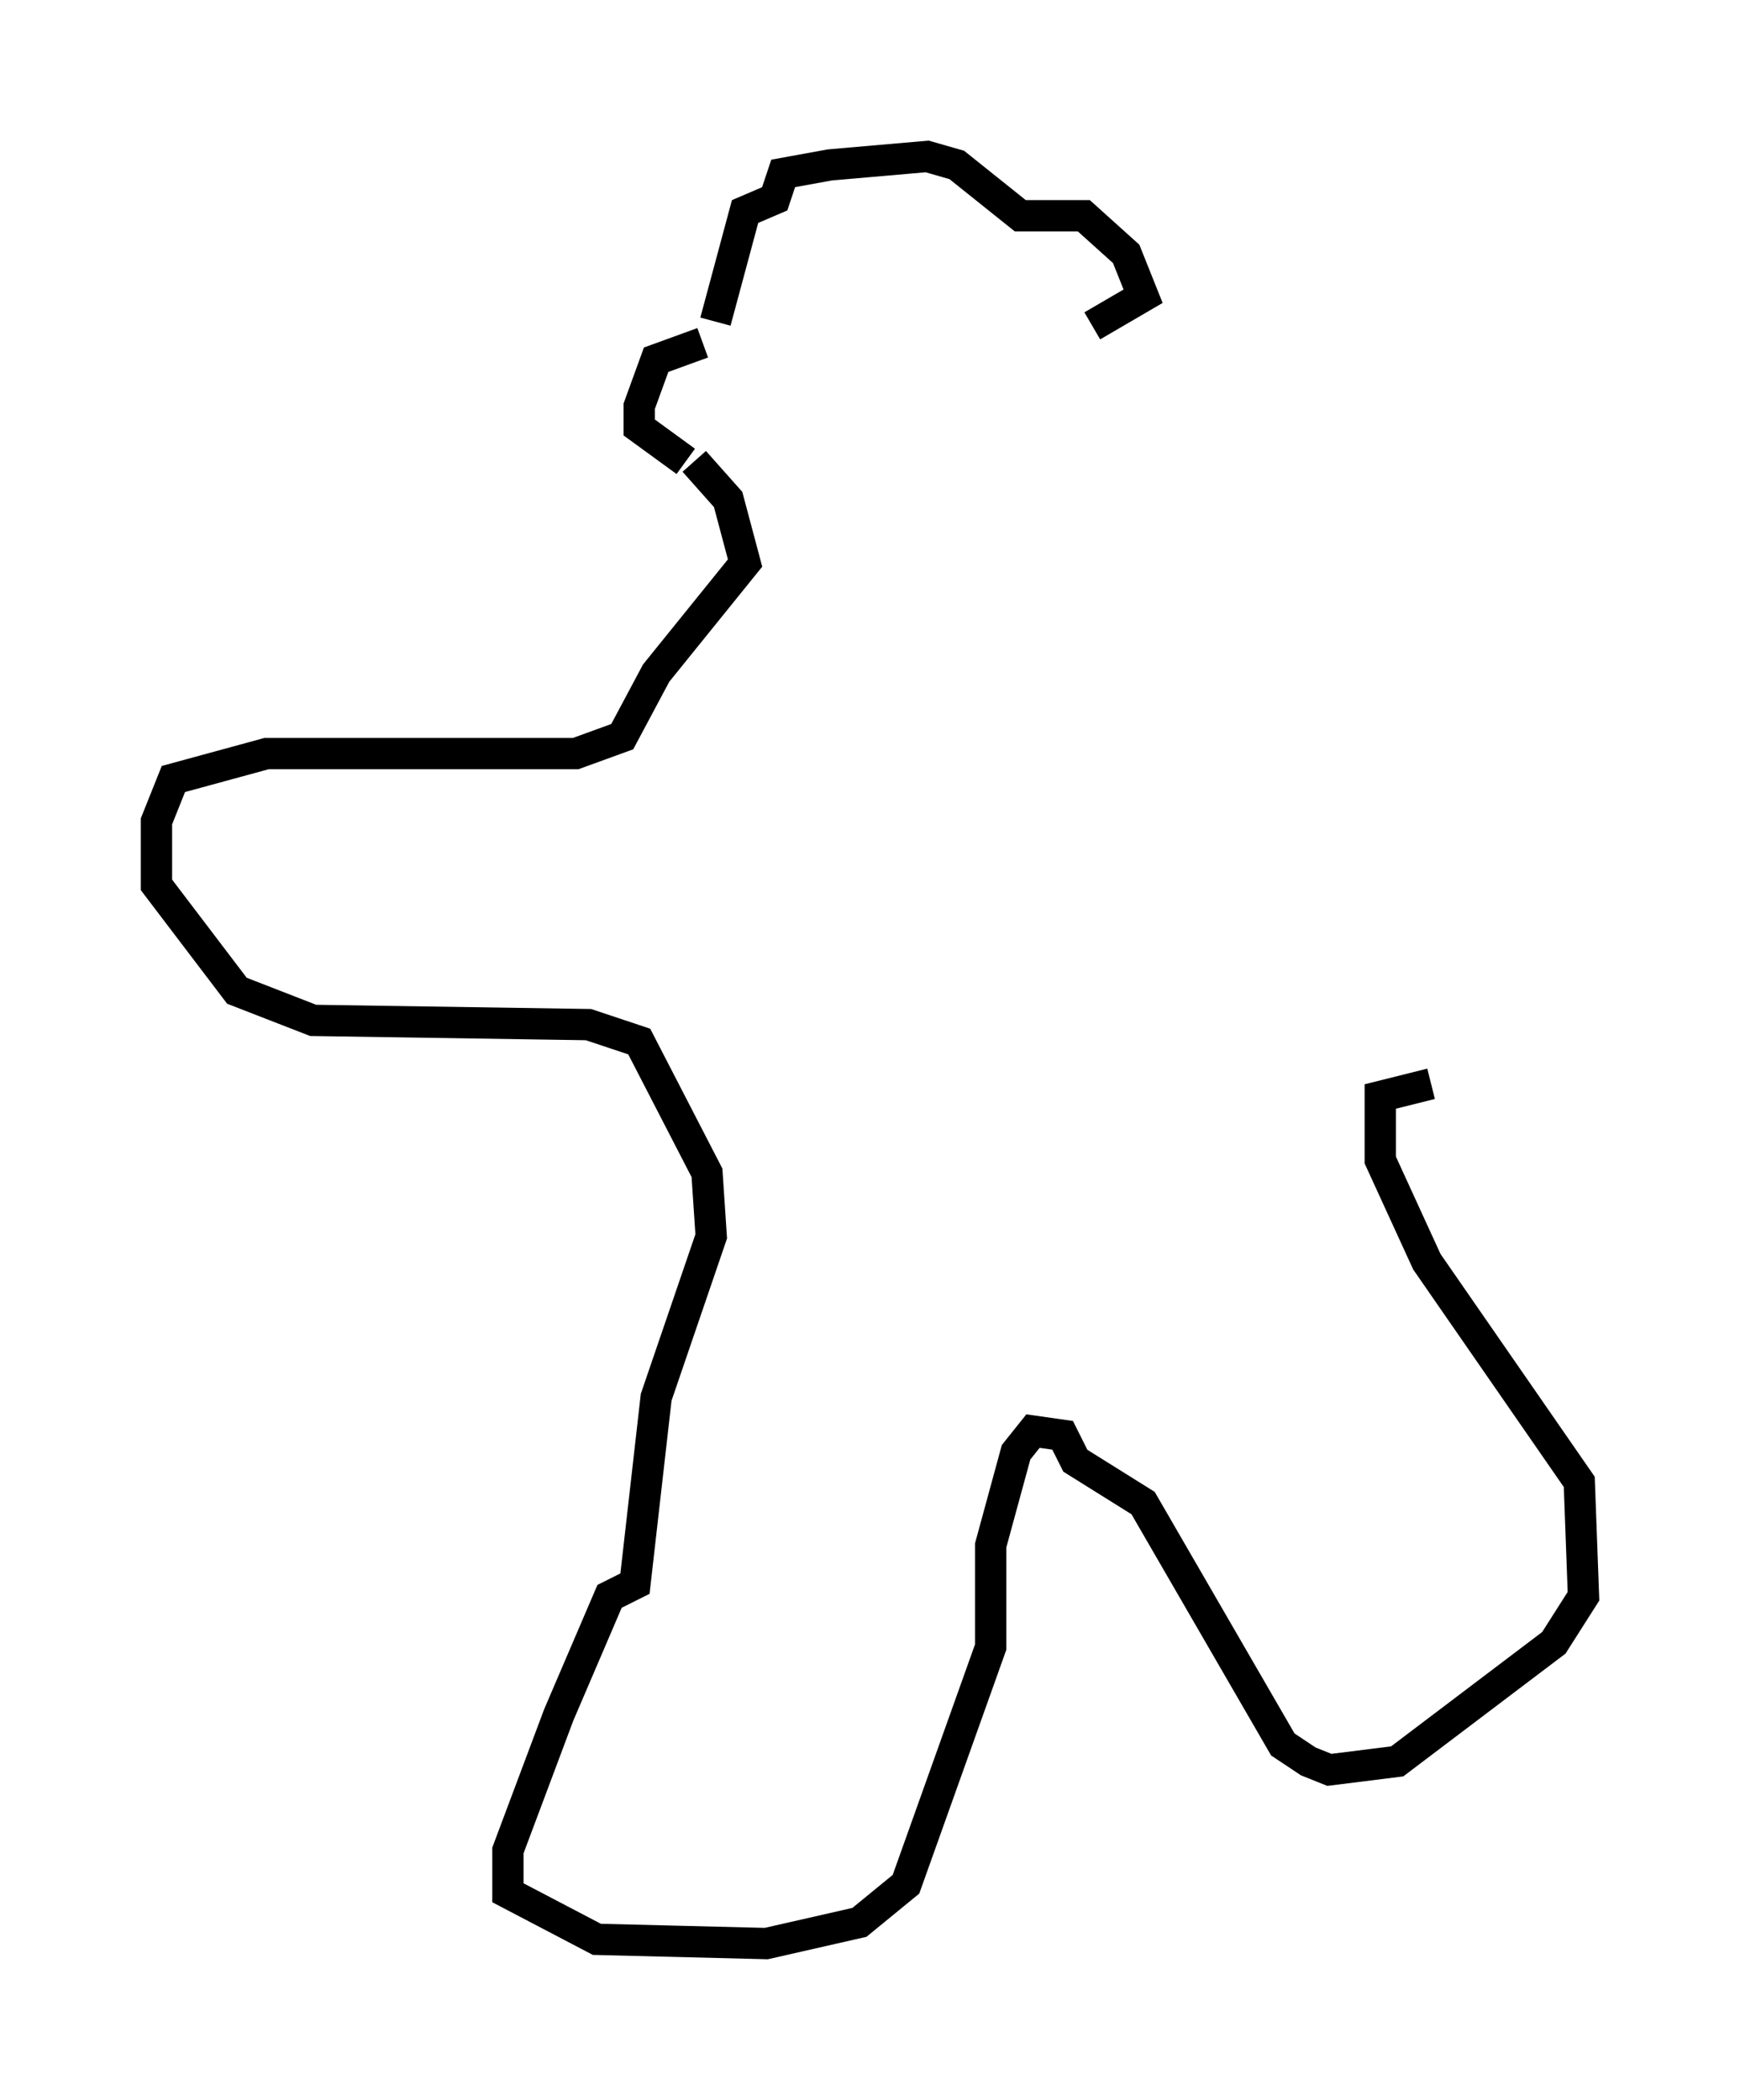<?xml version="1.0" encoding="utf-8" ?>
<svg baseProfile="full" height="67.104" version="1.1" width="55.602" xmlns="http://www.w3.org/2000/svg" xmlns:ev="http://www.w3.org/2001/xml-events" xmlns:xlink="http://www.w3.org/1999/xlink"><defs /><rect fill="white" height="67.104" width="55.602" x="0" y="0" /><path d="M22.862, 12.442 m0.0, -2.165 l0.947, -3.518 0.947, -0.406 l0.271, -0.812 1.488, -0.271 l3.112, -0.271 0.947, 0.271 l2.03, 1.624 2.03, 0.0 l1.353, 1.218 0.541, 1.353 l-1.624, 0.947 m-12.449, 0.541 l-1.488, 0.541 -0.541, 1.488 l0.0, 0.677 1.488, 1.083 m0.271, 0.0 l1.083, 1.218 0.541, 2.03 l-2.842, 3.518 -1.083, 2.03 l-1.488, 0.541 -9.878, 0.0 l-2.977, 0.812 -0.541, 1.353 l0.0, 2.03 2.571, 3.383 l2.436, 0.947 8.796, 0.135 l1.624, 0.541 2.165, 4.195 l0.135, 2.03 -1.759, 5.142 l-0.677, 5.954 -0.812, 0.406 l-1.624, 3.789 -1.624, 4.33 l0.0, 1.353 2.842, 1.488 l5.413, 0.135 2.977, -0.677 l1.488, -1.218 2.706, -7.578 l0.0, -3.248 0.812, -2.977 l0.541, -0.677 0.947, 0.135 l0.406, 0.812 2.165, 1.353 l4.465, 7.713 0.812, 0.541 l0.677, 0.271 2.165, -0.271 l5.007, -3.789 0.947, -1.488 l-0.135, -3.654 -4.871, -7.036 l-1.488, -3.248 0.0, -2.03 l1.624, -0.406 " fill="none" stroke="black" stroke-width="1" /></svg>